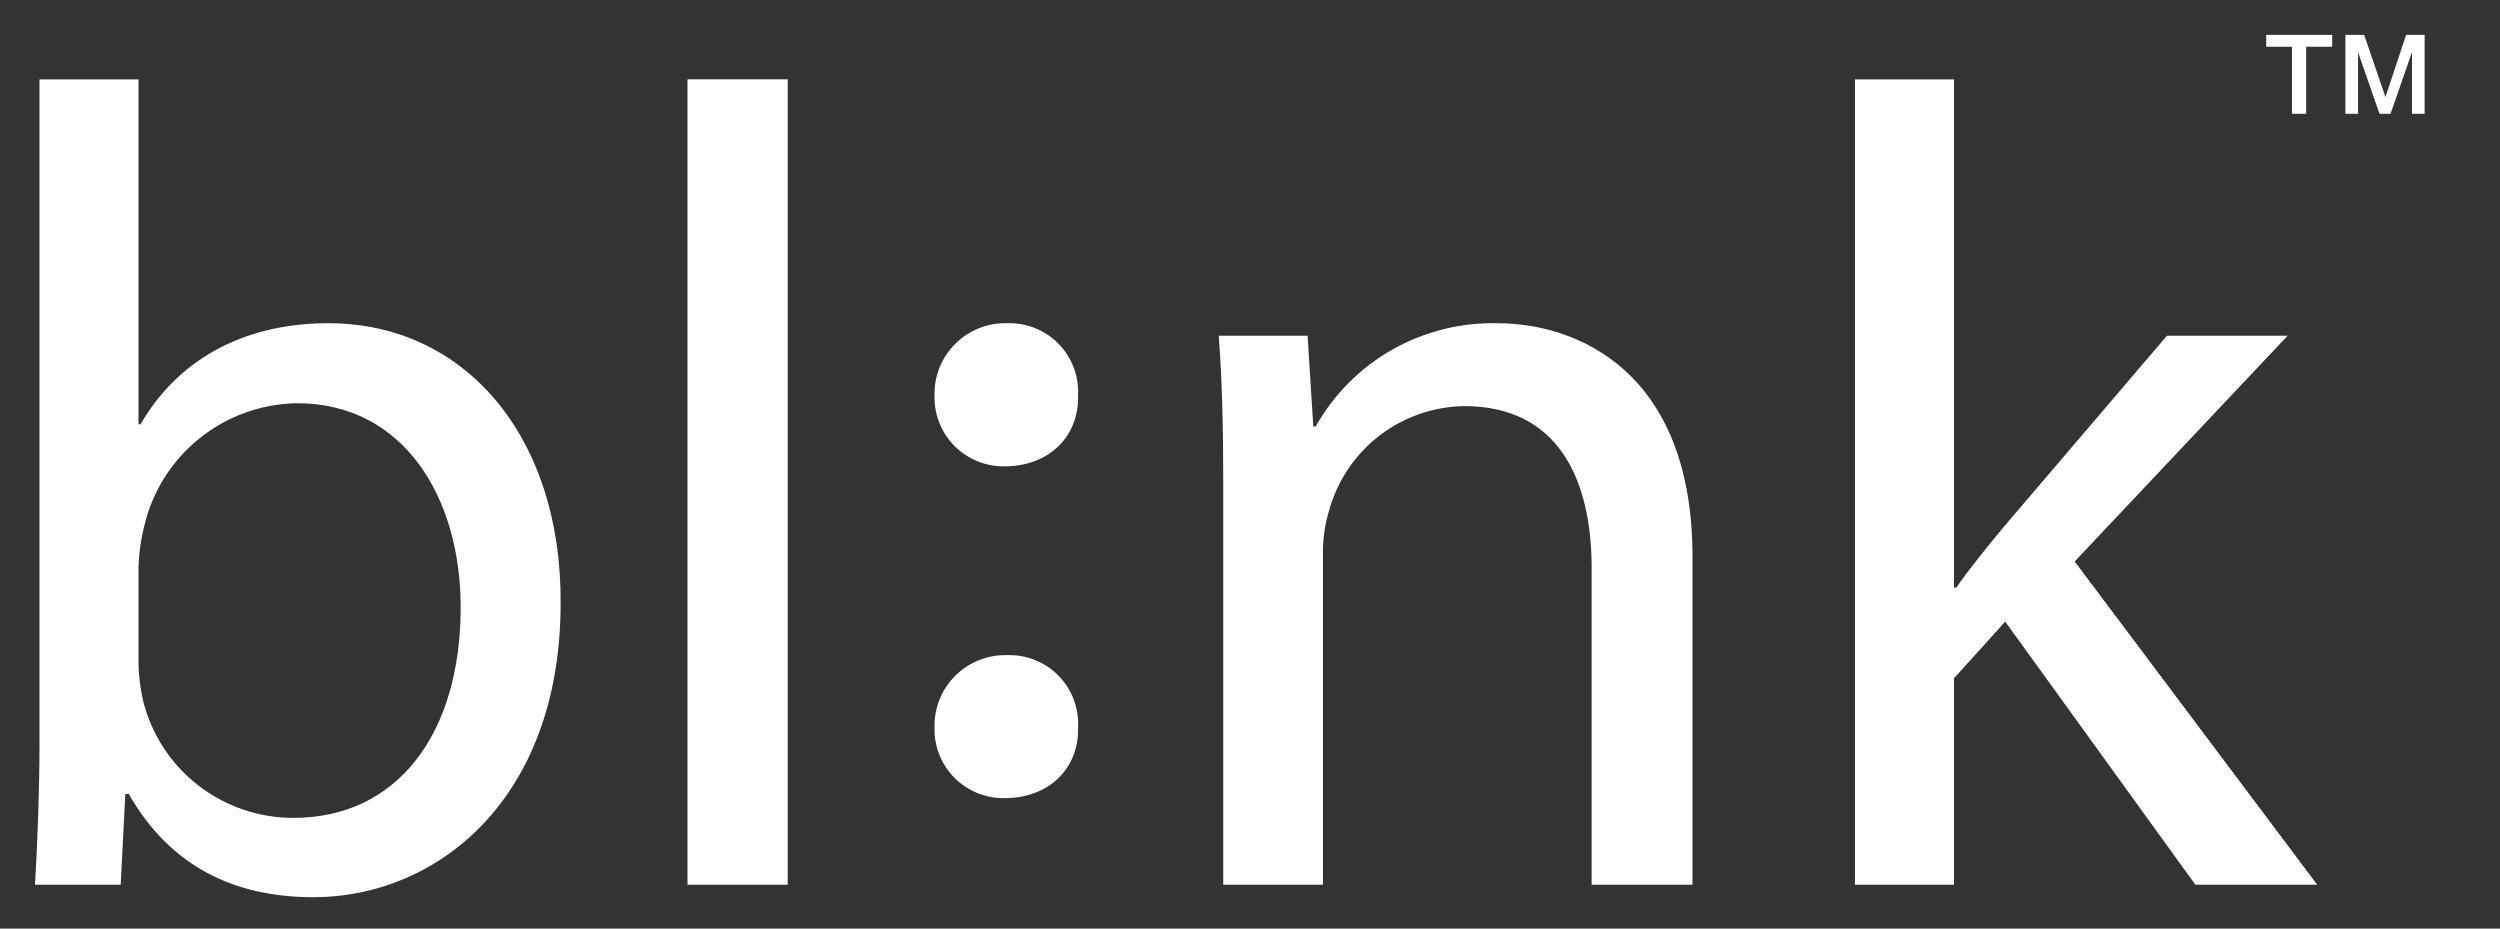 <svg width="70" height="26" viewBox="0 0 70 26" fill="none" xmlns="http://www.w3.org/2000/svg">
<rect x="0" y="0" width="70" height="26" fill="#333333" stroke="none"/>
<g id="Frame" clip-path="url(#clip0_417_1417)">
<path id="Vector" d="M30.185 20.366C30.222 21.471 29.413 22.348 28.122 22.348C27.862 22.351 27.603 22.302 27.362 22.204C27.121 22.105 26.902 21.959 26.72 21.773C26.537 21.588 26.394 21.368 26.299 21.126C26.204 20.884 26.159 20.626 26.167 20.366C26.16 20.099 26.208 19.833 26.308 19.584C26.407 19.336 26.557 19.11 26.747 18.921C26.936 18.732 27.163 18.584 27.412 18.484C27.661 18.385 27.928 18.337 28.196 18.344C28.463 18.335 28.73 18.381 28.978 18.48C29.226 18.579 29.451 18.728 29.638 18.919C29.825 19.109 29.97 19.336 30.064 19.585C30.159 19.834 30.2 20.1 30.185 20.366Z" fill="white"/>
<path id="Vector_2" d="M34.251 13.559C34.251 11.972 34.221 10.671 34.125 9.401H36.613L36.772 11.942H36.839C37.344 11.043 38.086 10.298 38.985 9.788C39.885 9.279 40.907 9.024 41.941 9.051C44.074 9.051 47.39 10.322 47.39 15.593V24.773H44.566V15.913C44.566 13.434 43.641 11.371 40.994 11.371C40.143 11.385 39.319 11.67 38.642 12.184C37.966 12.699 37.472 13.416 37.234 14.23C37.1 14.65 37.035 15.089 37.042 15.53V24.773H34.251V13.559Z" fill="white"/>
<path id="Vector_3" d="M30.185 11.072C30.222 12.177 29.413 13.058 28.122 13.058C27.862 13.061 27.603 13.011 27.362 12.912C27.121 12.813 26.902 12.666 26.72 12.481C26.537 12.295 26.394 12.075 26.299 11.833C26.204 11.591 26.159 11.332 26.167 11.072C26.16 10.805 26.208 10.539 26.308 10.29C26.407 10.042 26.557 9.817 26.747 9.628C26.936 9.438 27.163 9.29 27.412 9.19C27.661 9.091 27.928 9.043 28.196 9.05C28.463 9.041 28.73 9.087 28.978 9.186C29.226 9.285 29.451 9.434 29.638 9.625C29.825 9.815 29.97 10.042 30.064 10.291C30.159 10.54 30.2 10.806 30.185 11.072Z" fill="white"/>
<path id="Vector_4" d="M0.98 24.772C1.043 23.726 1.106 22.168 1.106 20.805V2.224H3.878V11.879H3.937C4.924 10.163 6.71 9.05 9.194 9.05C13.021 9.05 15.731 12.229 15.697 16.896C15.697 22.392 12.222 25.122 8.78 25.122C6.562 25.122 4.766 24.264 3.605 22.23H3.509L3.379 24.772H0.98ZM3.878 18.613C3.888 18.954 3.932 19.293 4.008 19.626C4.241 20.561 4.782 21.392 5.545 21.986C6.307 22.579 7.247 22.901 8.215 22.901C11.146 22.901 12.899 20.517 12.899 17.007C12.899 13.927 11.305 11.29 8.311 11.29C7.318 11.307 6.359 11.653 5.585 12.274C4.812 12.896 4.269 13.756 4.041 14.719C3.945 15.093 3.891 15.476 3.878 15.861V18.613Z" fill="white"/>
<path id="Vector_5" d="M22.056 2.221H19.25V24.772H22.056V2.221Z" fill="white"/>
<path id="Vector_6" d="M63.453 0.976H65.302V1.309H64.573V3.186H64.175V1.309H63.453V0.976Z" fill="white"/>
<path id="Vector_7" d="M54.712 16.451H54.779C55.148 15.913 55.699 15.242 56.146 14.704L60.675 9.4H64.054L58.091 15.721L64.882 24.772H61.47L56.146 17.405L54.712 18.992V24.772H51.939V2.224H54.712V16.451Z" fill="white"/>
<path id="Vector_8" d="M65.671 0.976H66.196L66.79 2.708H66.796L67.371 0.976H67.89V3.186H67.536V1.479H67.529L66.935 3.186H66.626L66.032 1.479H66.025V3.186H65.671V0.976Z" fill="white"/>
</g>
<defs>
<clipPath id="clip0_417_1417">
<rect width="68.049" height="24.146" fill="white" transform="translate(0.976 0.976)"/>
</clipPath>
</defs>
</svg>
